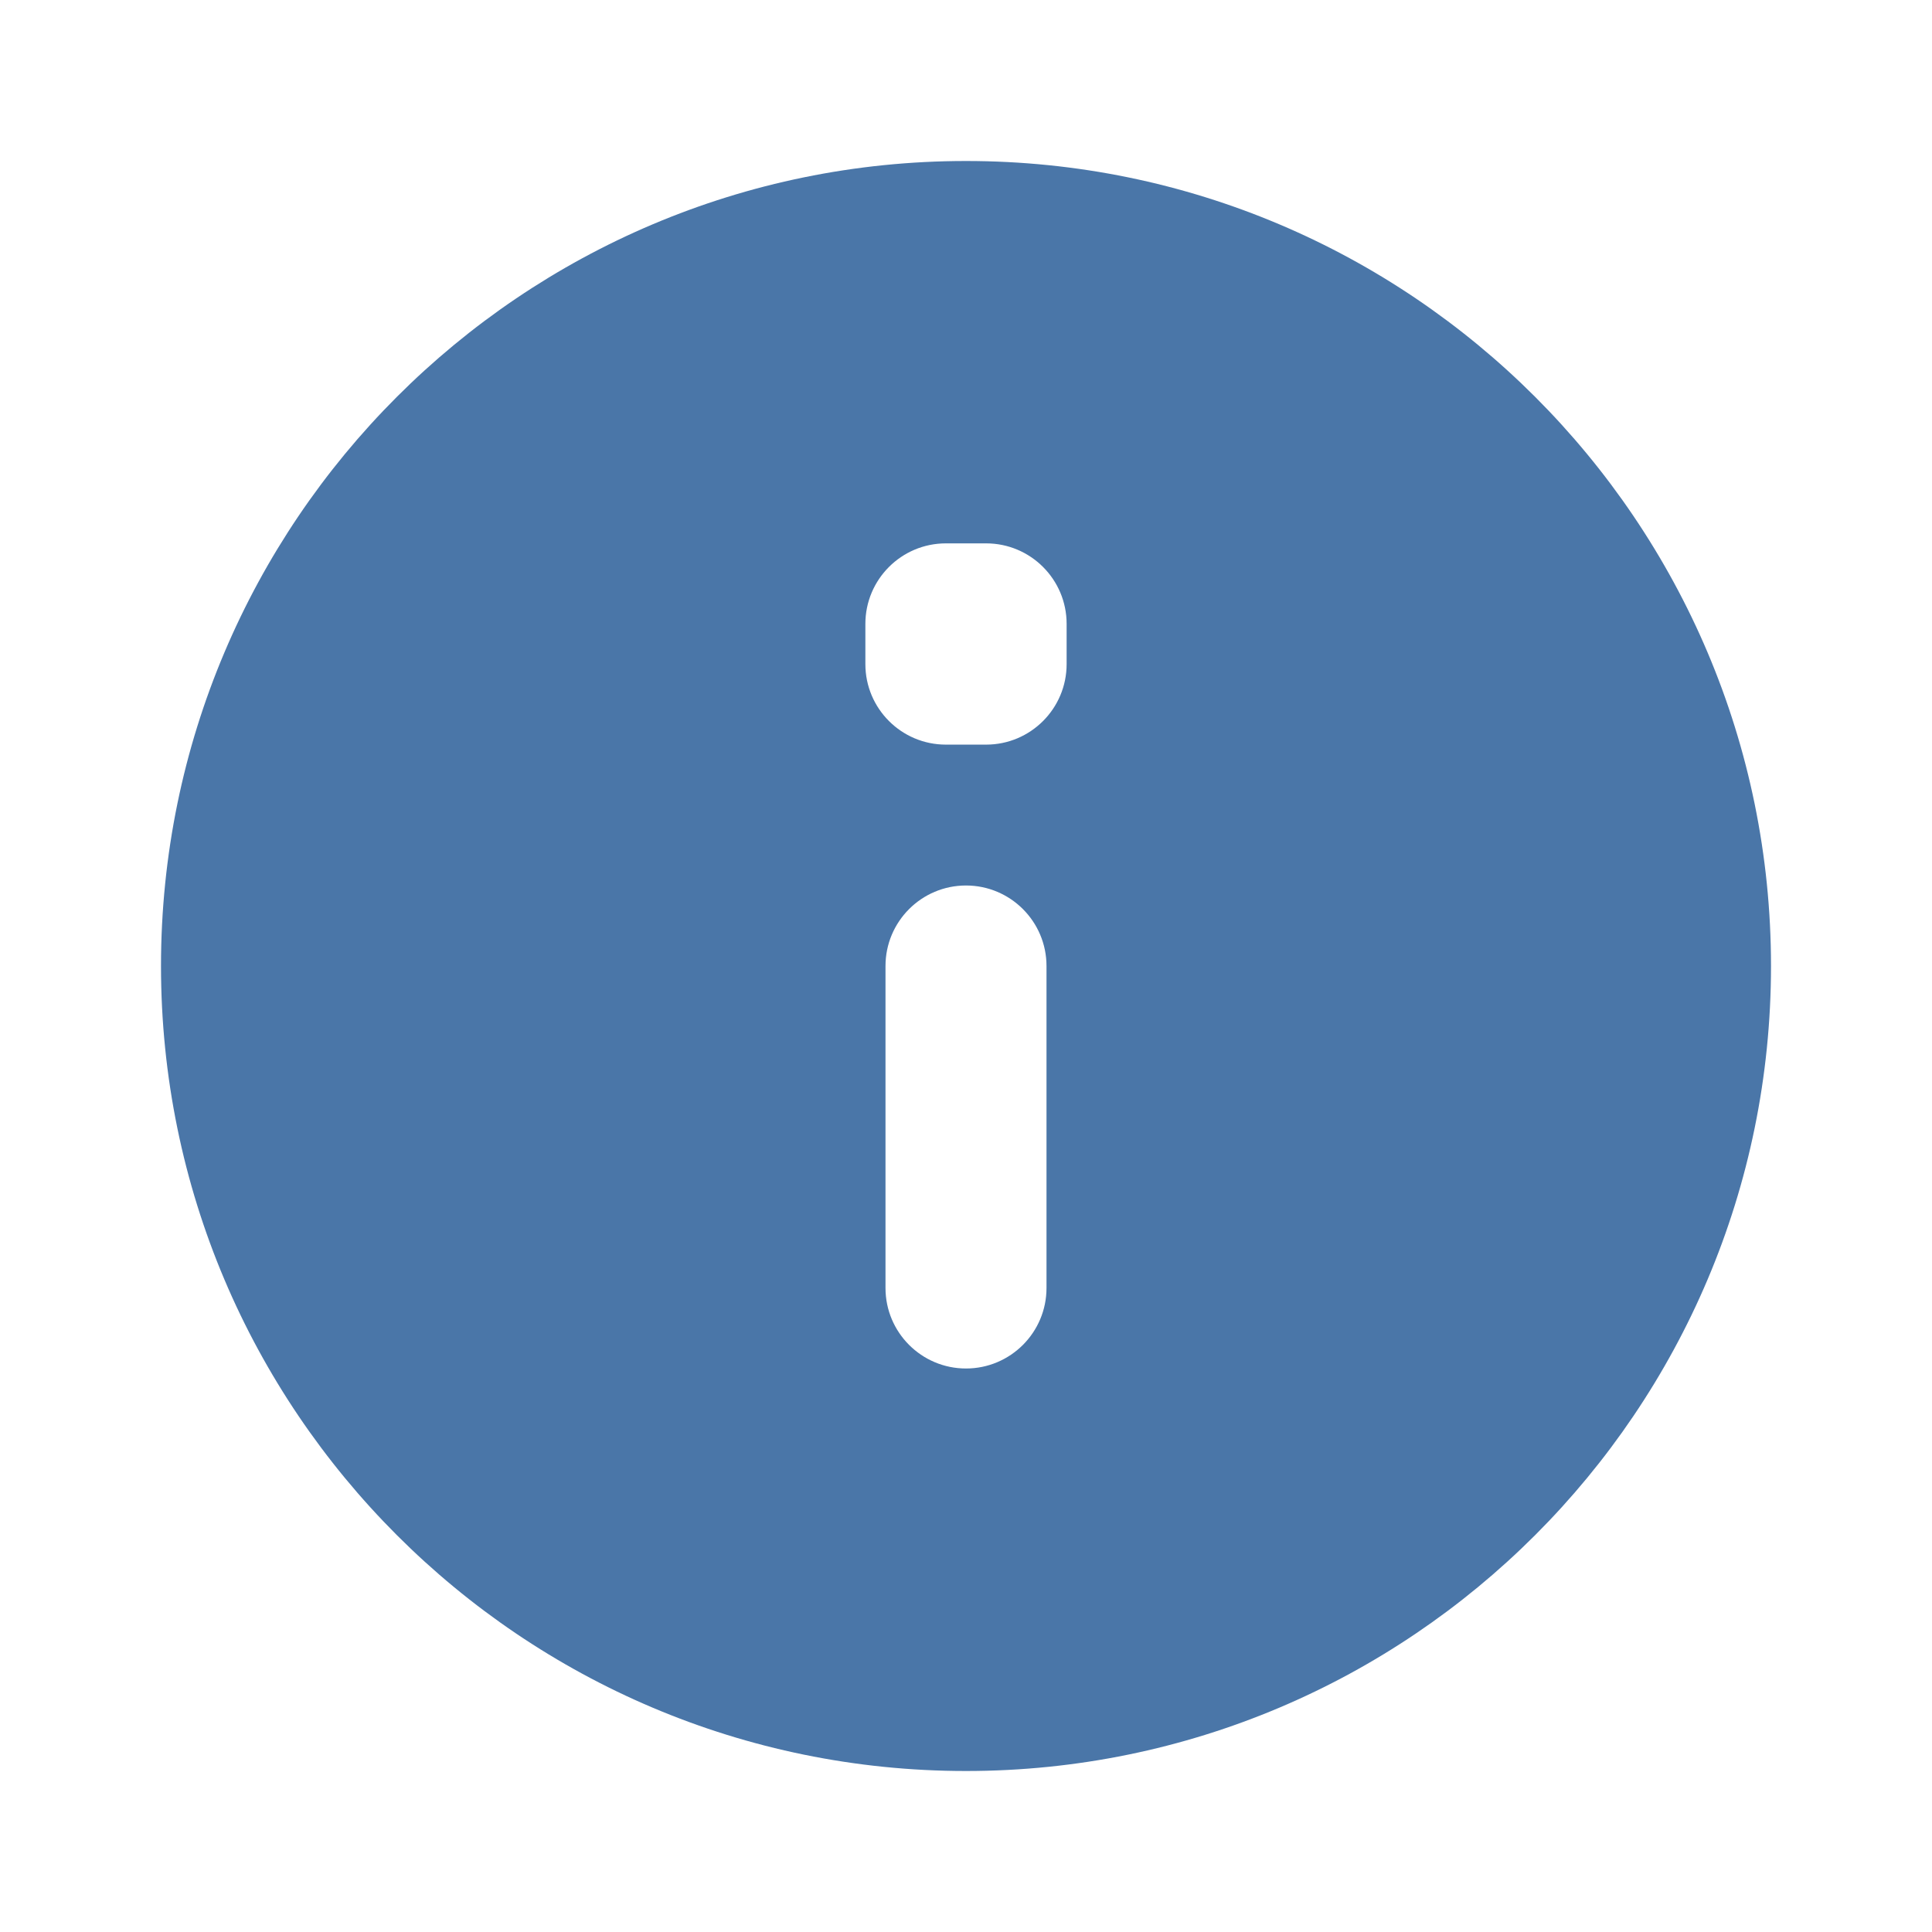 <svg width="24" height="24" xmlns="http://www.w3.org/2000/svg">
 <!-- Generator: Sketch 50.2 (55047) - http://www.bohemiancoding.com/sketch -->
 <title>info_24</title>
 <desc>Created with Sketch.</desc>

 <g>
  <title>background</title>
  <rect fill="none" id="canvas_background" height="402" width="582" y="-1" x="-1"/>
 </g>
 <g>
  <title>Layer 1</title>
  <g fill-rule="evenodd" fill="none" id="Page-2">
   <g id="info_24">
    <polygon points="0 0 24 0 24 24 0 24" id="Bounds"/>
    <path fill="#4a76a8" id="Mask" d="m12,2c-5.52,0 -10,4.48 -10,10c0,5.52 4.48,10 10,10c5.52,0 10,-4.48 10,-10c0,-5.52 -4.48,-10 -10,-10l0,0zm-1,14l0,-4c0,-0.552 0.448,-1 1,-1l0,0c0.552,0 1,0.448 1,1l0,4c0,0.552 -0.448,1 -1,1l0,0c-0.552,0 -1,-0.448 -1,-1zm-0.25,-7.75l0,-0.5c0,-0.552 0.448,-1 1,-1l0.5,0c0.552,0 1,0.448 1,1l0,0.5c0,0.552 -0.448,1 -1,1l-0.5,0c-0.552,0 -1,-0.448 -1,-1z"/>
   </g>
  </g>
 </g>
</svg>